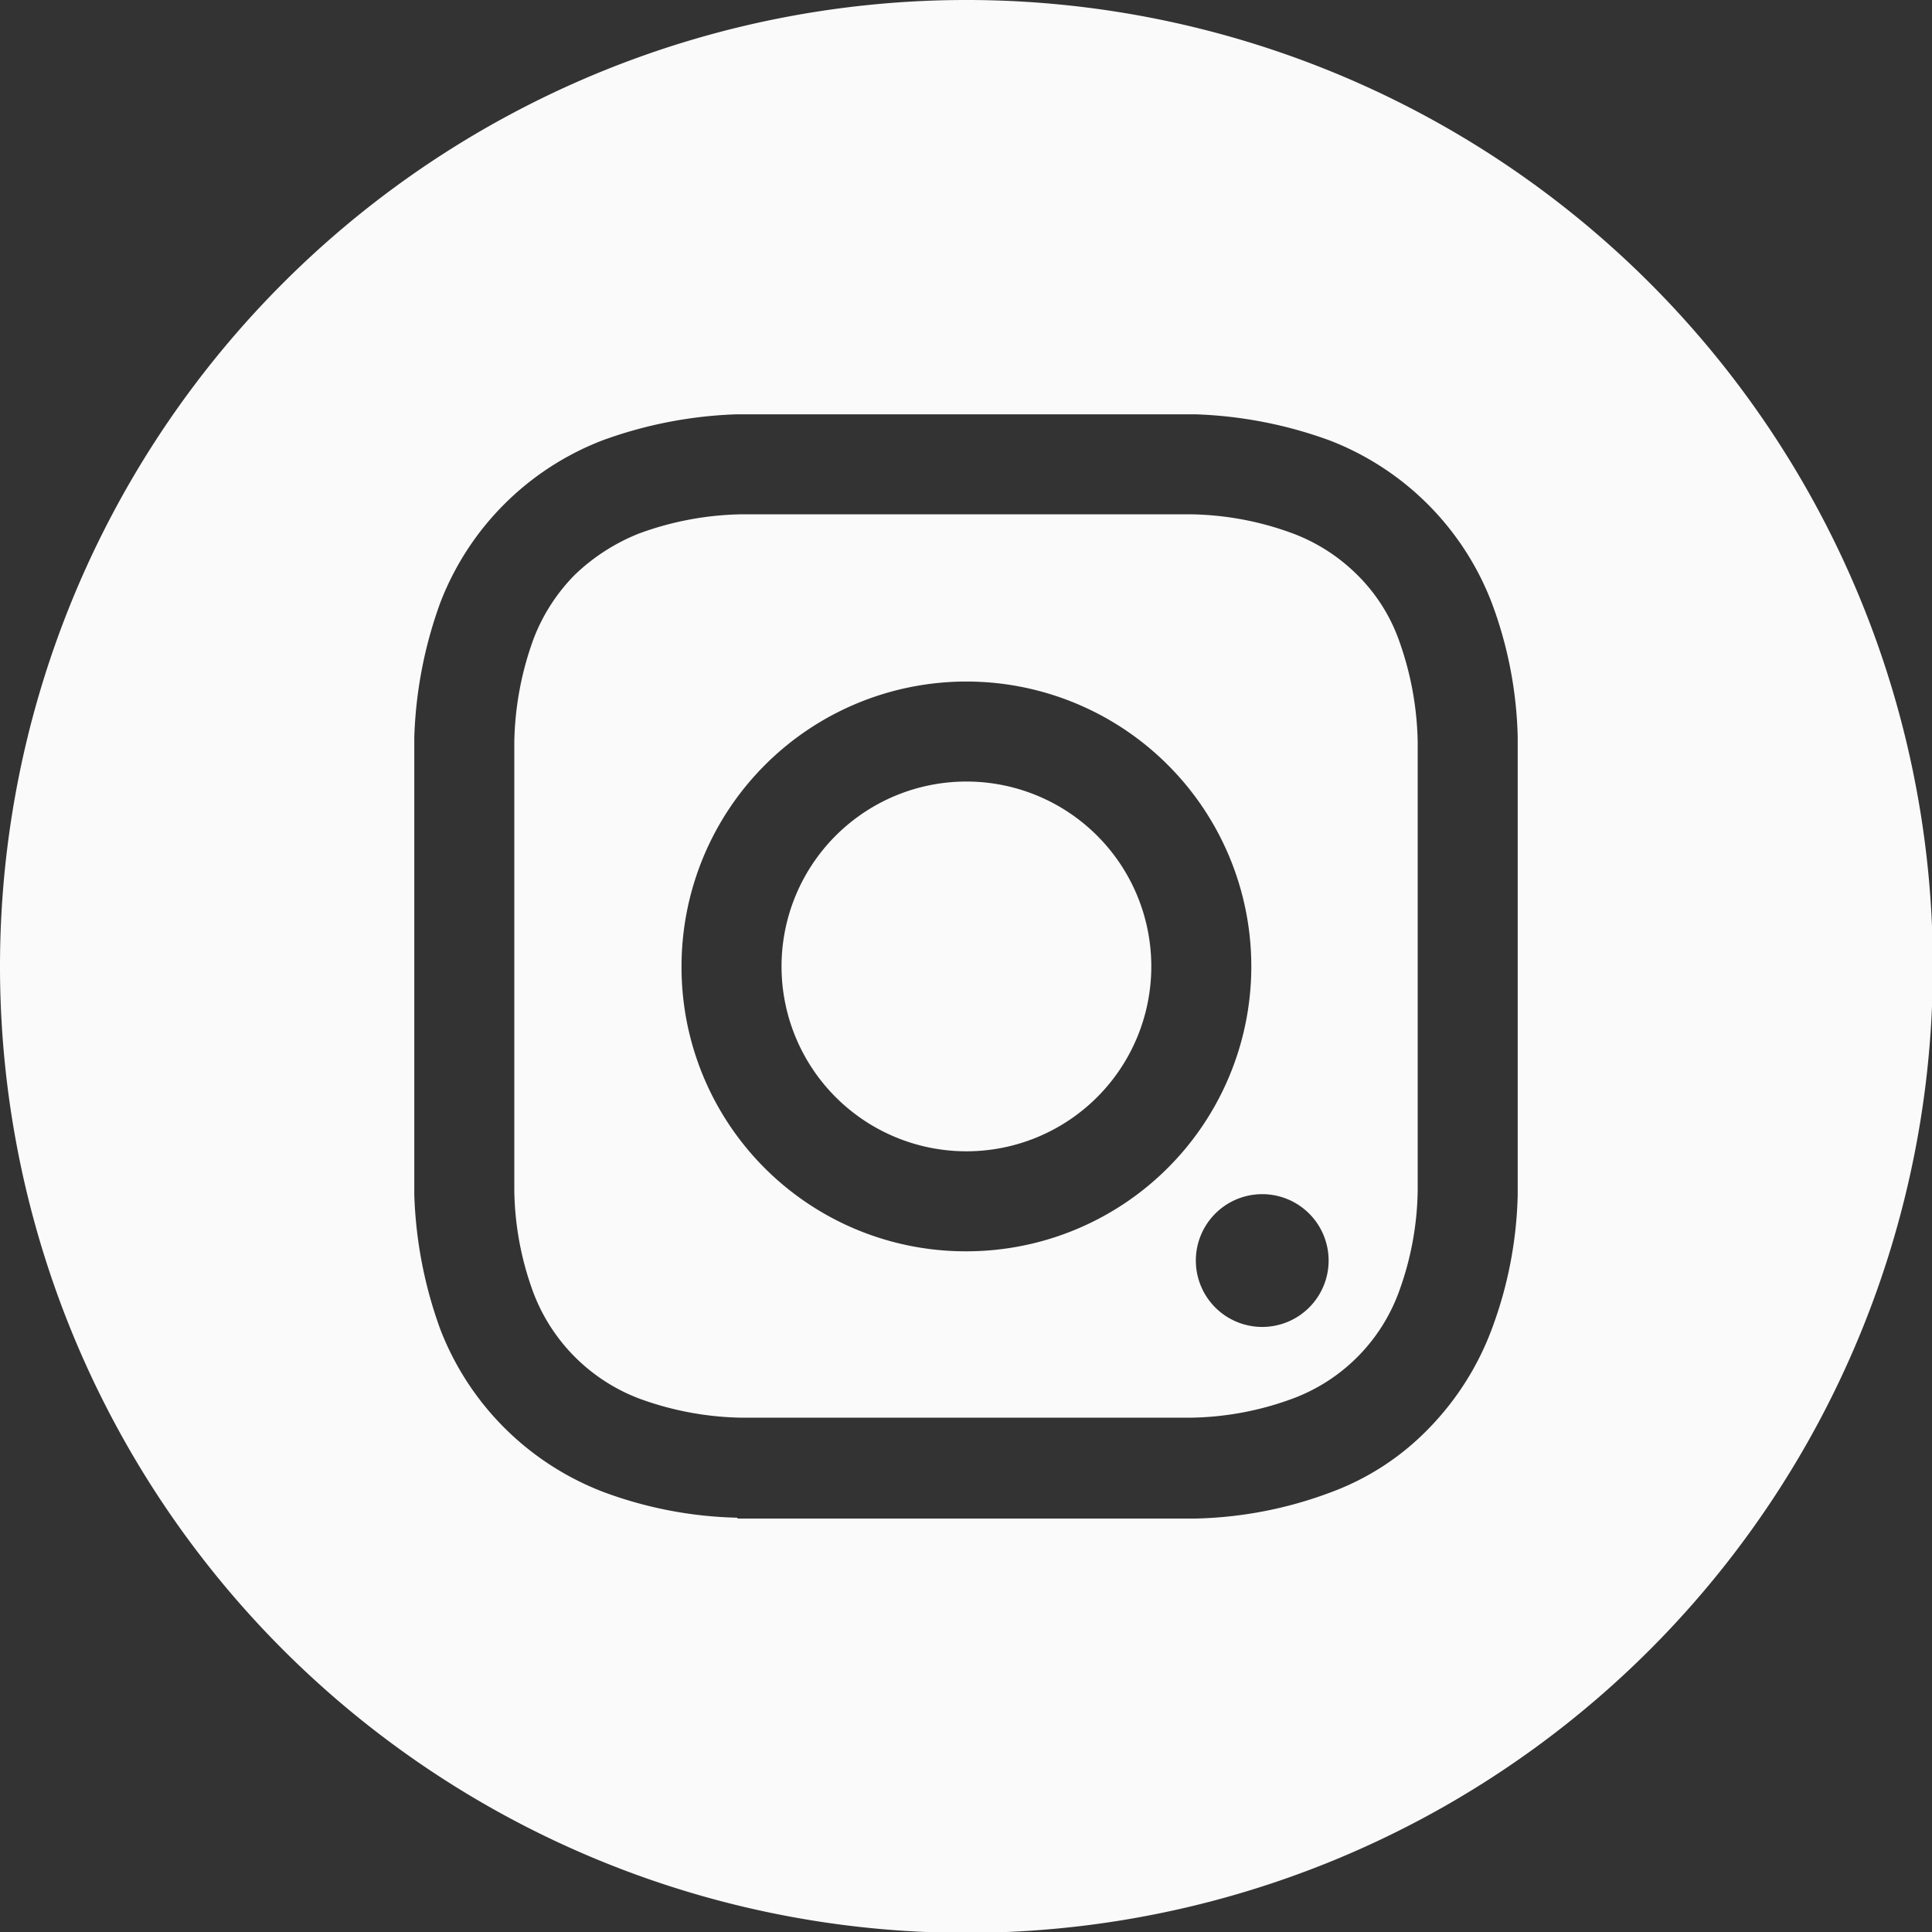 <svg xmlns="http://www.w3.org/2000/svg" viewBox="0 0 22.99 22.99"><rect x="0" y="0" width="22.99" height="22.99" fill="#333333" stroke="none"/><defs><style>.cls-1{fill:#fafafa;}</style></defs><g id="Layer_2" data-name="Layer 2"><g id="Layer_1-2" data-name="Layer 1"><path class="cls-1" d="M11.5,13.7a2.2,2.2,0,1,1,2.2-2.2,2.2,2.2,0,0,1-2.2,2.2"/><path class="cls-1" d="M15.39,16.64a2.14,2.14,0,0,0,1.25-1.25,3.64,3.64,0,0,0,.23-1.23c0-.69,0-.9,0-2.66s0-2,0-2.67a3.76,3.76,0,0,0-.23-1.23,2.07,2.07,0,0,0-.49-.76,2.16,2.16,0,0,0-.76-.49,3.64,3.64,0,0,0-1.23-.23c-.69,0-.9,0-2.66,0s-2,0-2.67,0a3.7,3.7,0,0,0-1.23.23,2.36,2.36,0,0,0-.76.49,2.2,2.2,0,0,0-.49.76,3.76,3.76,0,0,0-.23,1.23c0,.7,0,.9,0,2.67s0,2,0,2.66a3.64,3.64,0,0,0,.23,1.23A2.17,2.17,0,0,0,7.6,16.64a3.7,3.7,0,0,0,1.23.23c.69,0,.9,0,2.67,0s2,0,2.66,0a3.64,3.64,0,0,0,1.23-.23M8.11,11.5a3.39,3.39,0,1,1,3.39,3.39A3.38,3.38,0,0,1,8.11,11.5M14.23,15a.79.79,0,1,1,.79.79.79.79,0,0,1-.79-.79"/><path class="cls-1" d="M23,11.5A11.5,11.5,0,1,0,11.5,23,11.5,11.5,0,0,0,23,11.5M8.77,18.06a4.86,4.86,0,0,1-1.6-.31,3.37,3.37,0,0,1-1.93-1.93,5.14,5.14,0,0,1-.31-1.6c0-.71,0-.93,0-2.72s0-2,0-2.73a5.14,5.14,0,0,1,.31-1.6A3.36,3.36,0,0,1,7.17,5.24a5.14,5.14,0,0,1,1.6-.31c.71,0,.93,0,2.73,0s2,0,2.72,0a5.14,5.14,0,0,1,1.6.31,3.36,3.36,0,0,1,1.93,1.93,4.86,4.86,0,0,1,.31,1.6c0,.71,0,.93,0,2.73s0,2,0,2.72a4.86,4.86,0,0,1-.31,1.6A3.38,3.38,0,0,1,17,17a3.12,3.12,0,0,1-1.17.76,4.86,4.86,0,0,1-1.6.31c-.71,0-.93,0-2.72,0s-2,0-2.73,0"/></g></g></svg>